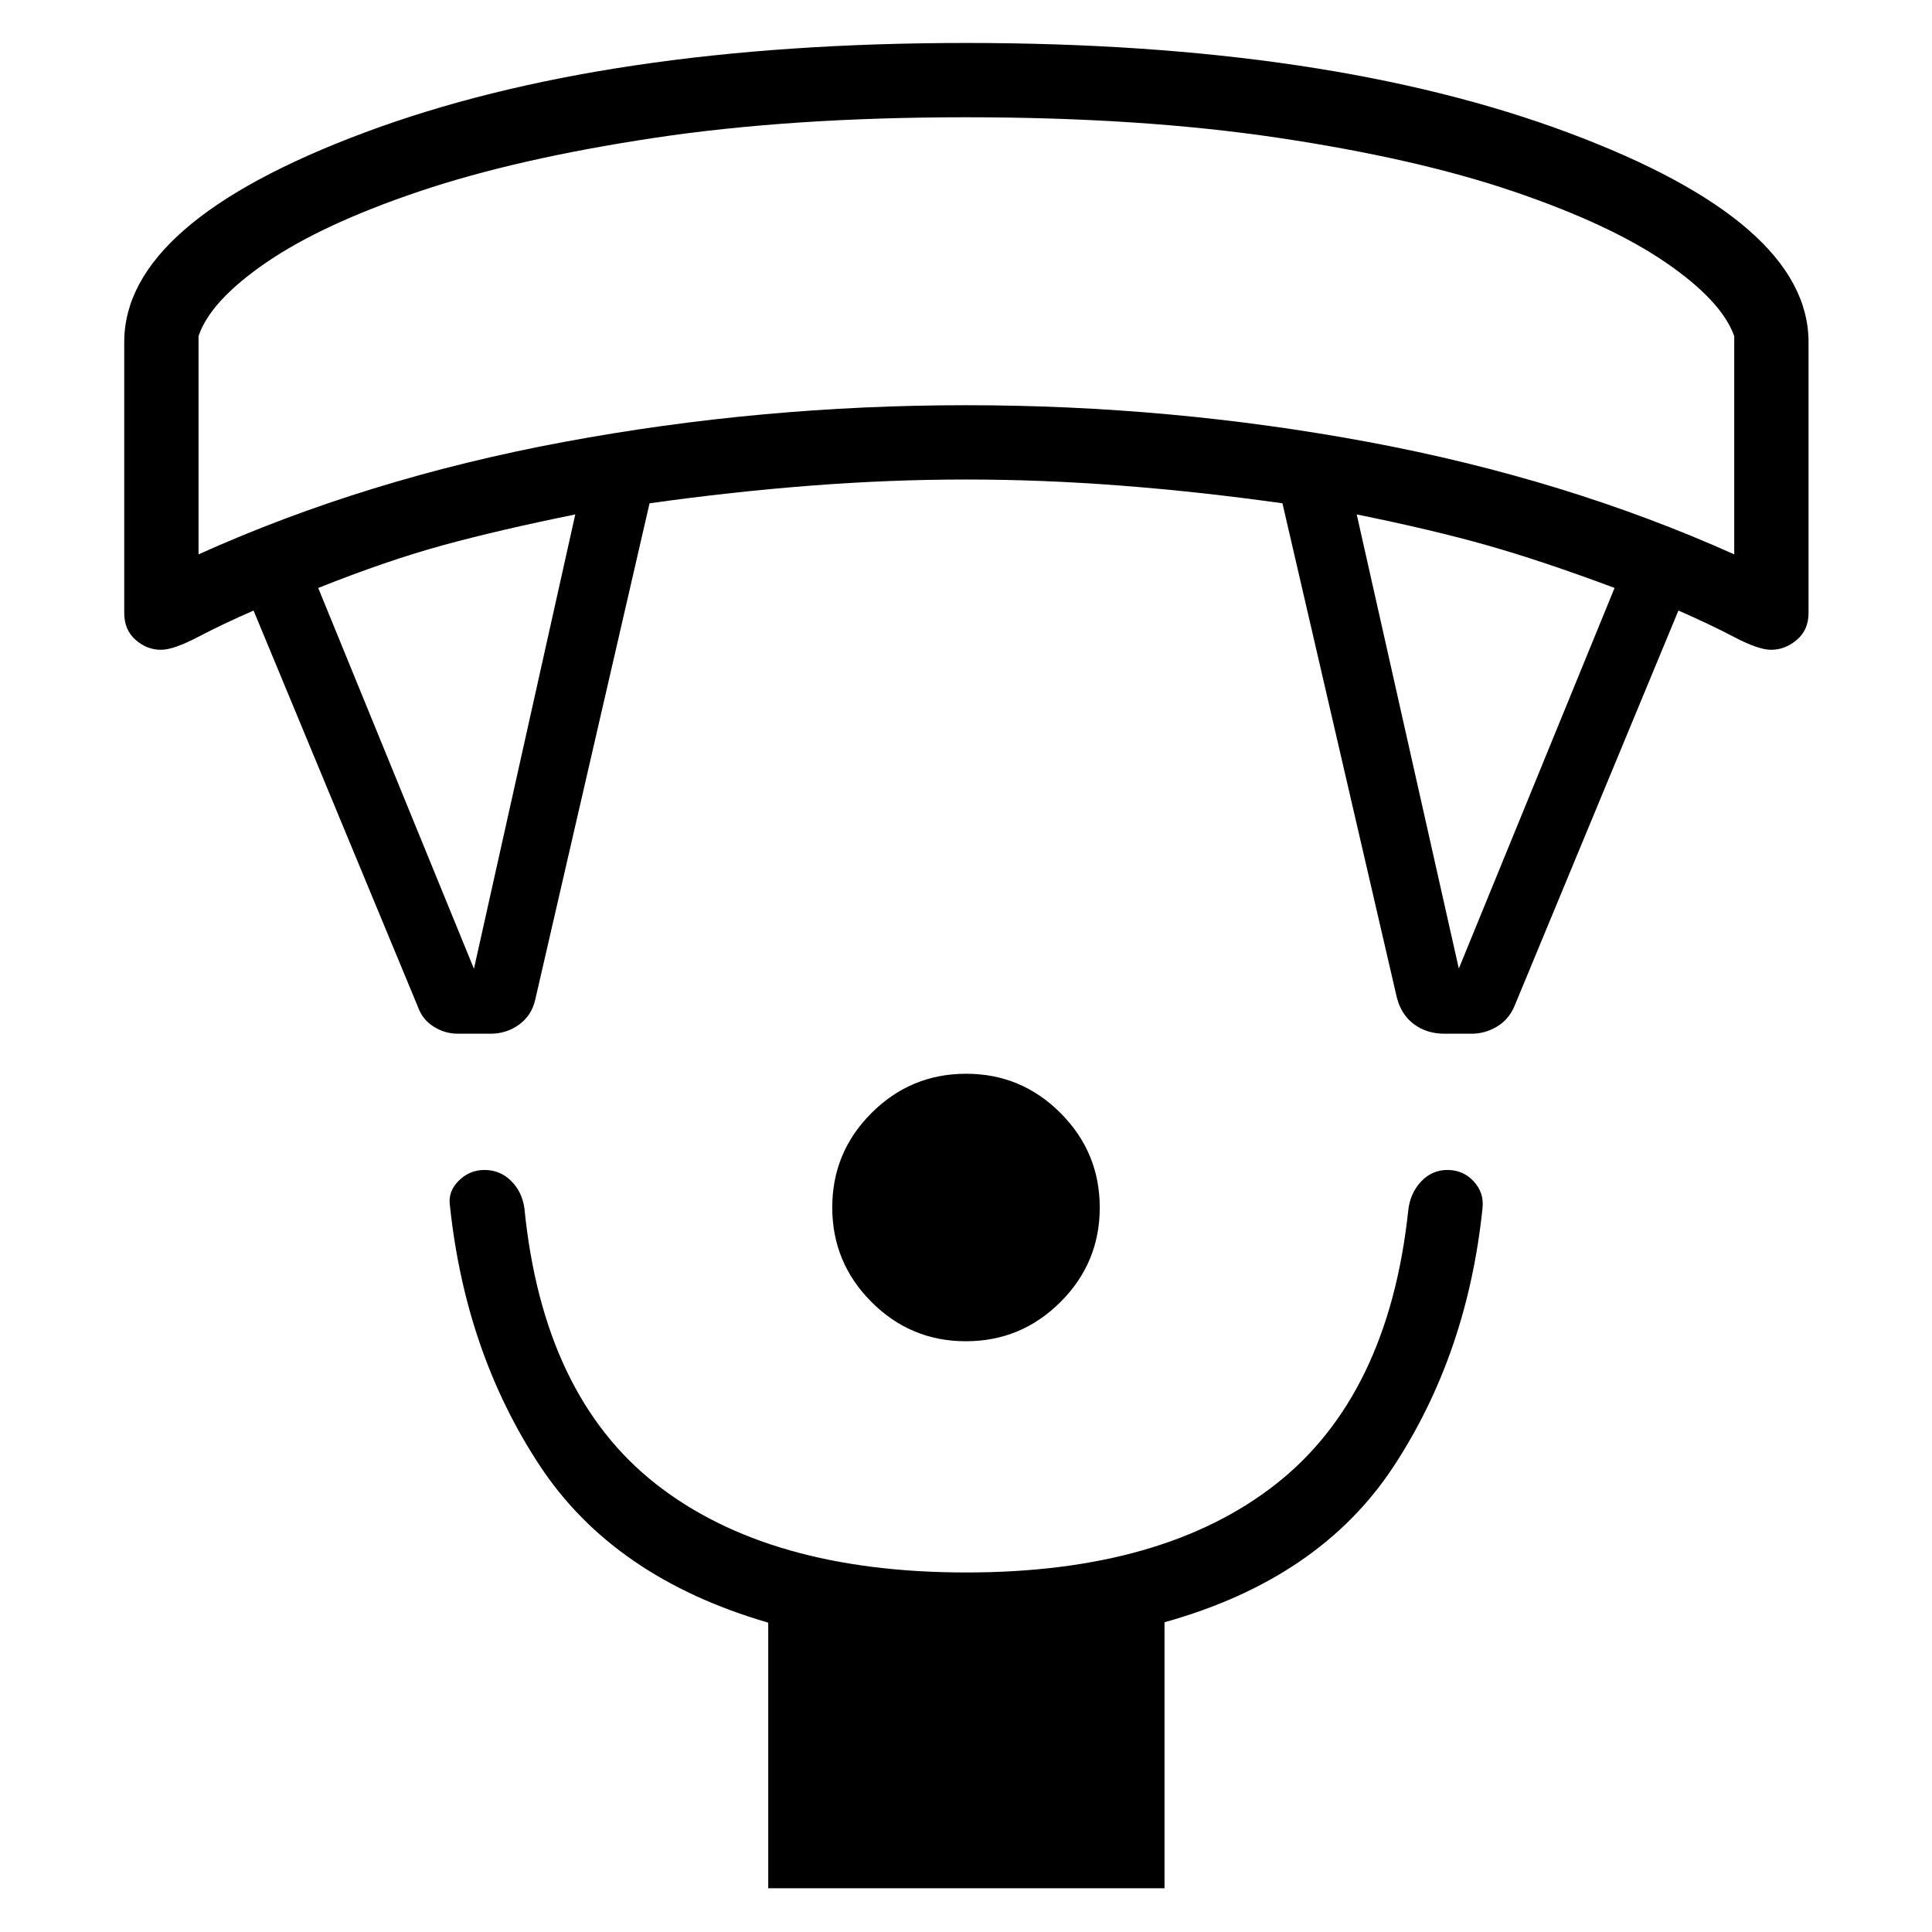 <svg xmlns="http://www.w3.org/2000/svg" height="24" viewBox="0 -960 960 960" width="24"><path d="M479.95-293.54q-27.45 0-46.93-19.53t-19.48-46.98q0-27.45 19.53-46.93t46.98-19.48q27.45 0 46.93 19.53t19.48 46.98q0 27.45-19.53 46.93t-46.98 19.48ZM381.73-21.73v-131.98q-76.88-22.33-113.61-78.16-36.74-55.82-44.5-128.57-1.24-7.25 4.18-12.73 5.41-5.48 12.92-5.48 7.74 0 13.22 5.4t6.64 13.69q9.23 92.87 65.26 136.89 56.04 44.02 154.28 44.02 98.01 0 153.87-43.91 55.86-43.9 65.74-135.75.85-8.57 6.27-14.46 5.42-5.88 13.23-5.88 7.81 0 13.04 5.66 5.23 5.66 4.38 13.3-7.5 72.57-44.23 128.43-36.73 55.86-113.77 77.34v132.19H381.73Zm-174-437.81L126-656.62q-15.35 6.7-27.56 13.1-12.21 6.4-18.44 6.4-7.04 0-12.65-4.95-5.62-4.95-5.62-13.31V-790q0-59.5 119.28-104.08 119.29-44.57 299.06-44.57 179.78 0 299.18 44.57Q898.65-849.5 898.65-790v134.62q0 8.36-5.8 13.31-5.81 4.95-12.85 4.95-6.23 0-18.44-6.4T834-656.62l-81.23 195.97q-2.77 7-8.76 10.65-5.99 3.65-12.8 3.65h-13.45q-8.73 0-15.09-4.67-6.36-4.67-8.59-13.33l-56.84-245.56q-41.16-5.78-80.38-8.8-39.22-3.02-76.86-3.02t-76.86 3.02q-39.22 3.02-80.38 8.8l-56.84 246.79q-1.8 7.75-8.02 12.26t-14.19 4.51h-16.14q-6.53 0-12.09-3.52-5.56-3.51-7.75-9.67Zm27.77-19.08 50.35-225.76q-37.7 7.65-65.47 15.23-27.76 7.57-62.26 21.3l77.38 189.23Zm489.38-.11 77.39-189.12q-35.65-13.34-63.04-21.11-27.38-7.77-65.08-15.42l50.73 225.65ZM98.65-684.54q83.27-37.54 181.4-55.83 98.13-18.28 199.95-18.28t199.95 18.28q98.13 18.29 181.78 55.83V-793q-6.27-17.54-34.07-36.59-27.81-19.05-75.9-35.37-48.1-16.31-116.48-26.54-68.37-10.23-155.36-10.23-87 0-155.24 10.31-68.25 10.3-116.39 26.54t-75.95 35.29q-27.8 19.05-33.69 36.59v108.46ZM480-901.73Z"/></svg>